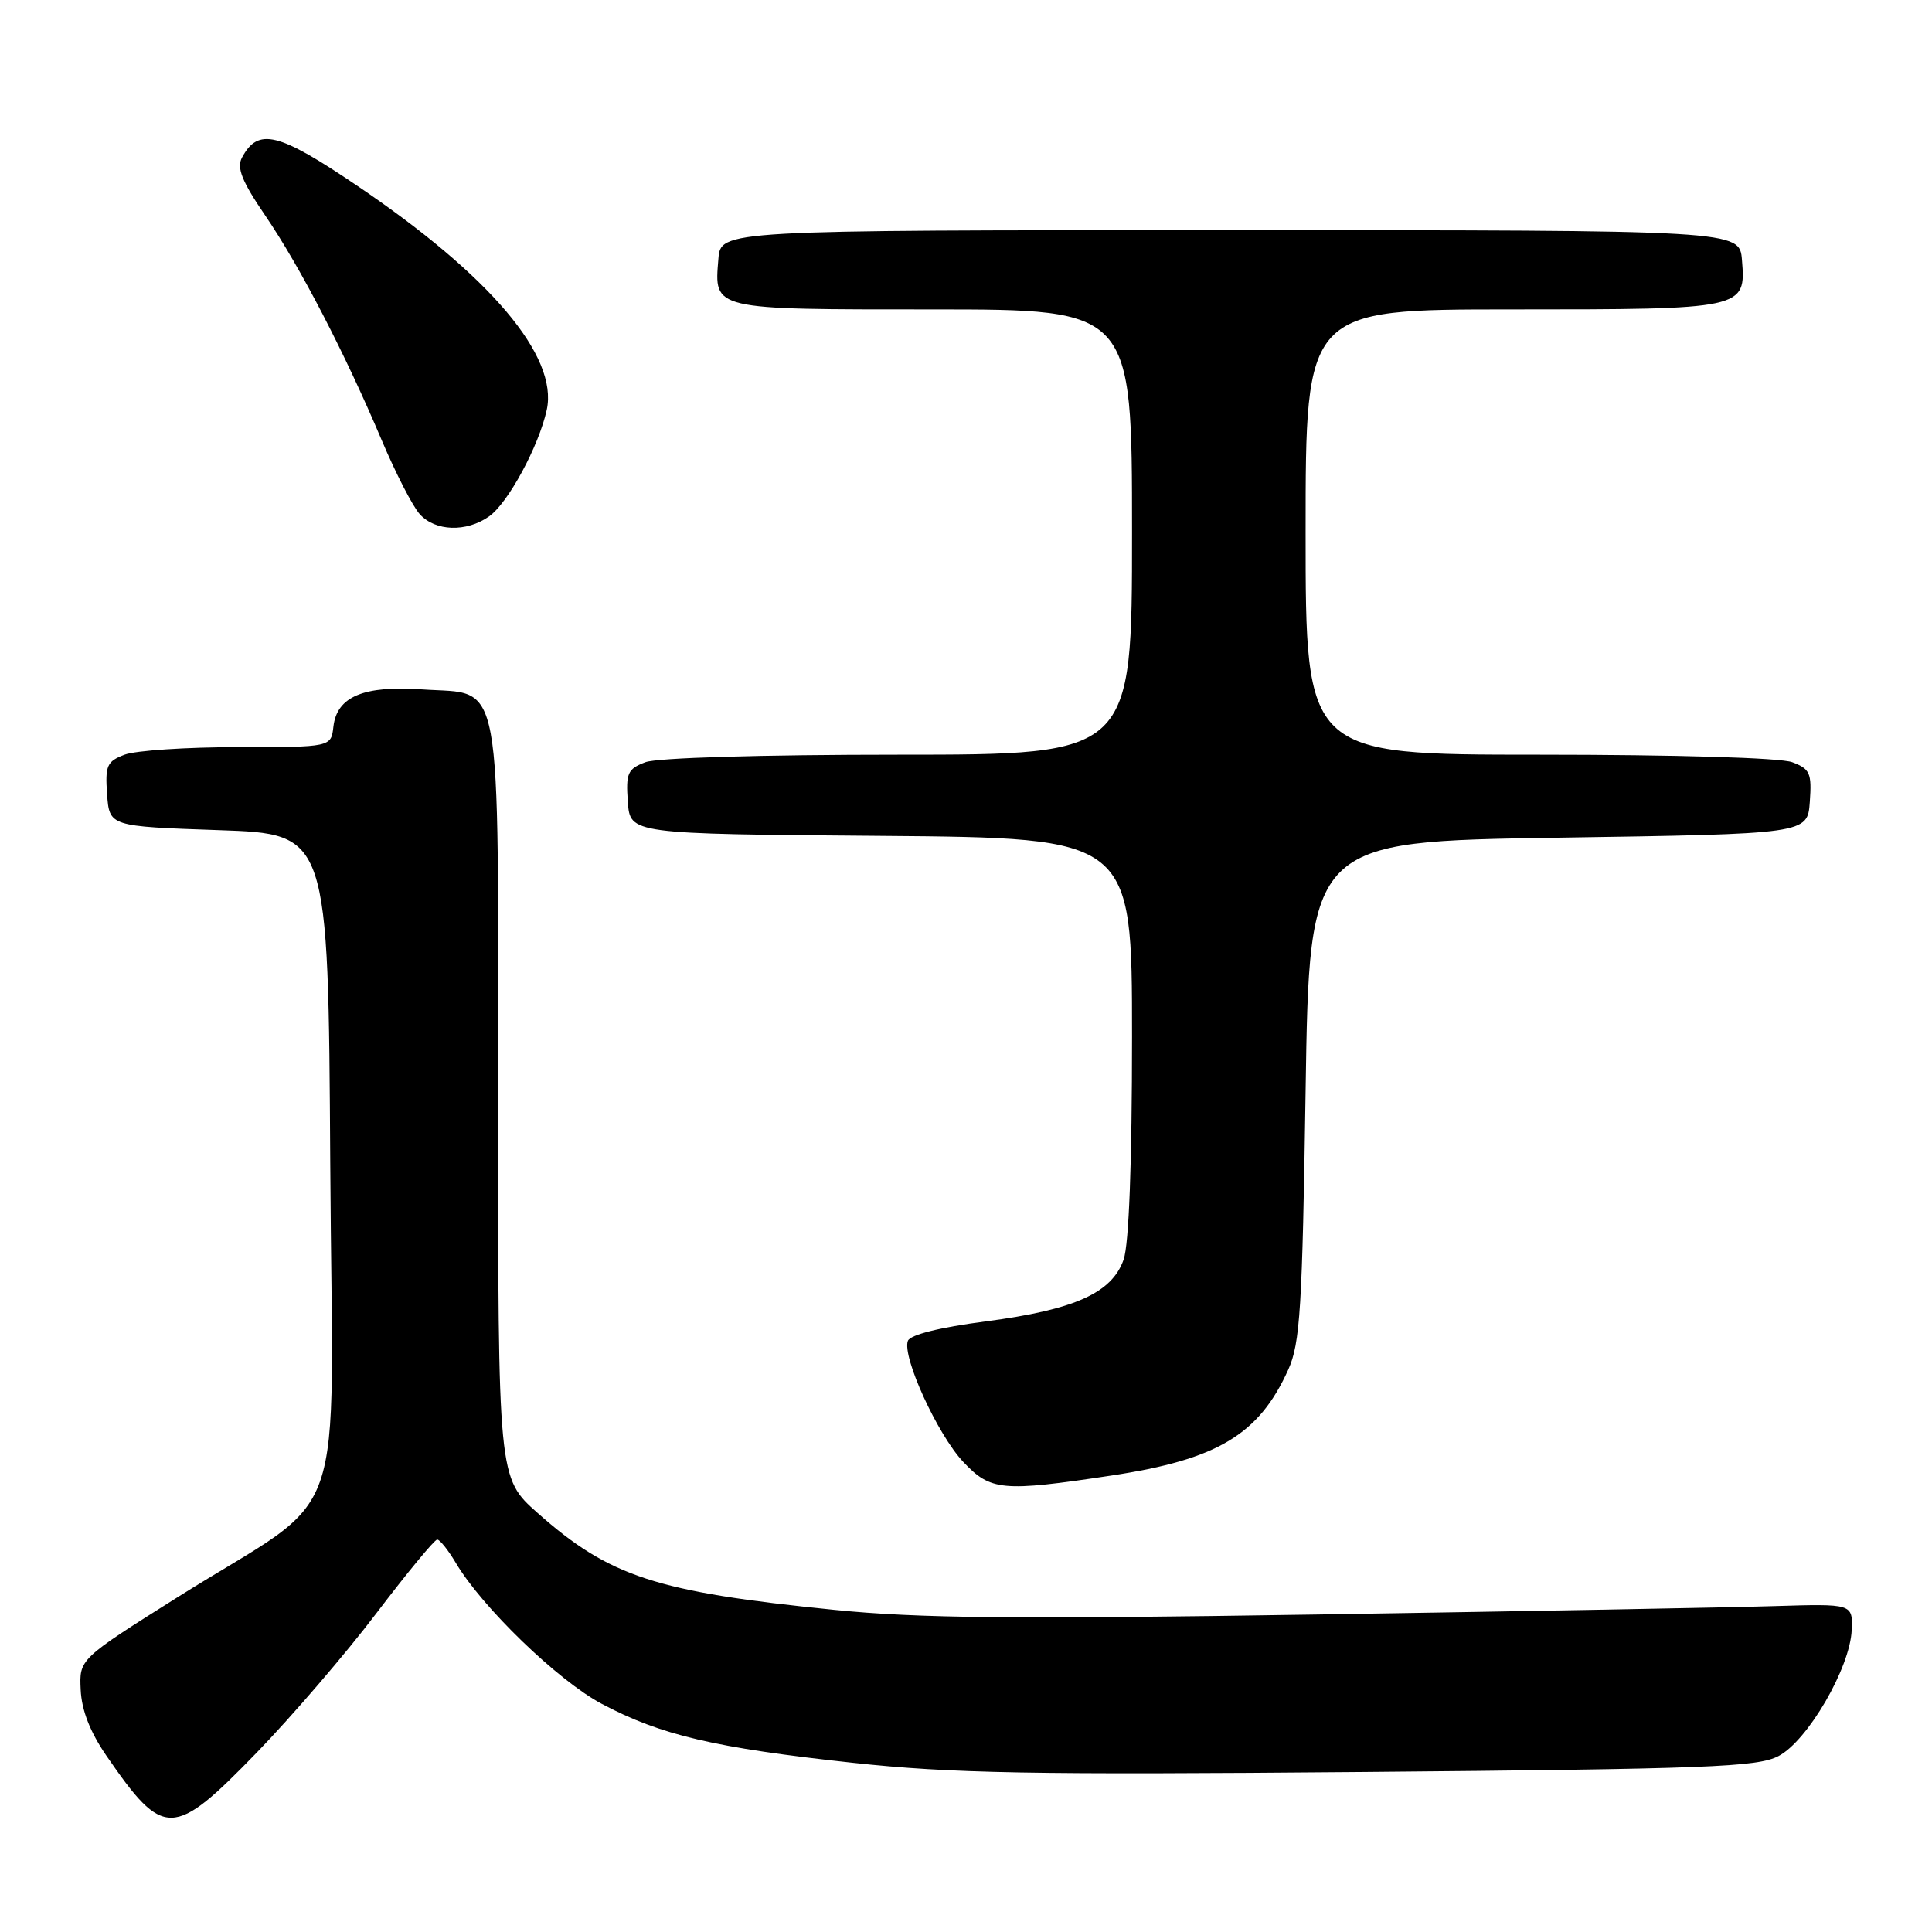 <?xml version="1.0" encoding="UTF-8" standalone="no"?>
<!DOCTYPE svg PUBLIC "-//W3C//DTD SVG 1.1//EN" "http://www.w3.org/Graphics/SVG/1.1/DTD/svg11.dtd" >
<svg xmlns="http://www.w3.org/2000/svg" xmlns:xlink="http://www.w3.org/1999/xlink" version="1.1" viewBox="0 0 256 256">
 <g >
 <path fill="currentColor"
d=" M 34.00 232.25 C 38.67 227.43 45.83 219.10 49.89 213.74 C 53.96 208.39 57.58 204.00 57.93 204.00 C 58.28 204.00 59.38 205.38 60.38 207.06 C 63.85 212.94 73.93 222.68 79.72 225.76 C 87.55 229.92 94.71 231.60 113.00 233.58 C 126.12 234.99 136.50 235.18 180.50 234.80 C 226.36 234.40 232.87 234.15 235.66 232.69 C 239.53 230.67 245.15 220.99 245.36 216.00 C 245.50 212.50 245.50 212.50 235.00 212.82 C 229.22 213.00 202.00 213.50 174.50 213.93 C 134.34 214.56 121.74 214.44 110.50 213.31 C 86.95 210.94 80.78 208.93 71.25 200.49 C 66.00 195.84 66.00 195.84 66.00 146.03 C 66.00 88.03 66.75 92.11 55.96 91.35 C 48.19 90.81 44.65 92.29 44.18 96.27 C 43.87 99.00 43.87 99.00 31.50 99.00 C 24.70 99.00 17.95 99.45 16.51 100.00 C 14.16 100.89 13.92 101.45 14.19 105.25 C 14.50 109.50 14.50 109.50 29.00 110.00 C 43.50 110.50 43.50 110.50 43.76 154.12 C 44.06 204.37 46.61 197.12 23.51 211.65 C 10.50 219.84 10.50 219.84 10.69 223.90 C 10.81 226.61 11.94 229.50 14.09 232.63 C 21.69 243.67 22.93 243.65 34.00 232.25 Z  M 147.24 195.52 C 161.30 193.40 166.82 190.10 170.70 181.49 C 172.28 177.99 172.56 173.43 173.00 144.50 C 173.50 111.50 173.50 111.50 206.50 111.00 C 239.50 110.50 239.50 110.50 239.81 106.25 C 240.08 102.45 239.84 101.89 237.49 101.00 C 235.95 100.41 222.08 100.00 203.93 100.00 C 173.00 100.00 173.00 100.00 173.00 70.50 C 173.00 41.00 173.00 41.00 200.31 41.00 C 231.18 41.00 231.35 40.96 230.82 34.46 C 230.50 30.50 230.50 30.50 163.00 30.50 C 95.50 30.50 95.50 30.50 95.19 34.32 C 94.63 41.09 94.24 41.00 123.62 41.00 C 150.00 41.00 150.00 41.00 150.00 70.50 C 150.00 100.00 150.00 100.00 119.07 100.00 C 100.92 100.00 87.05 100.41 85.51 101.00 C 83.16 101.89 82.92 102.45 83.19 106.25 C 83.50 110.50 83.50 110.50 116.75 110.76 C 150.00 111.03 150.00 111.03 150.00 137.36 C 150.00 154.09 149.59 164.86 148.89 166.89 C 147.34 171.33 142.41 173.54 130.64 175.09 C 124.50 175.89 120.61 176.86 120.30 177.67 C 119.50 179.75 124.22 190.07 127.62 193.69 C 131.26 197.56 132.77 197.70 147.24 195.52 Z  M 64.80 68.43 C 67.32 66.66 71.40 59.12 72.45 54.30 C 73.98 47.20 64.97 36.55 47.37 24.64 C 36.85 17.52 34.21 16.87 32.06 20.89 C 31.34 22.24 32.06 24.04 35.16 28.58 C 39.76 35.33 45.75 46.89 50.60 58.38 C 52.43 62.71 54.69 67.10 55.62 68.13 C 57.68 70.41 61.78 70.55 64.80 68.43 Z "/>
</g>
</svg>